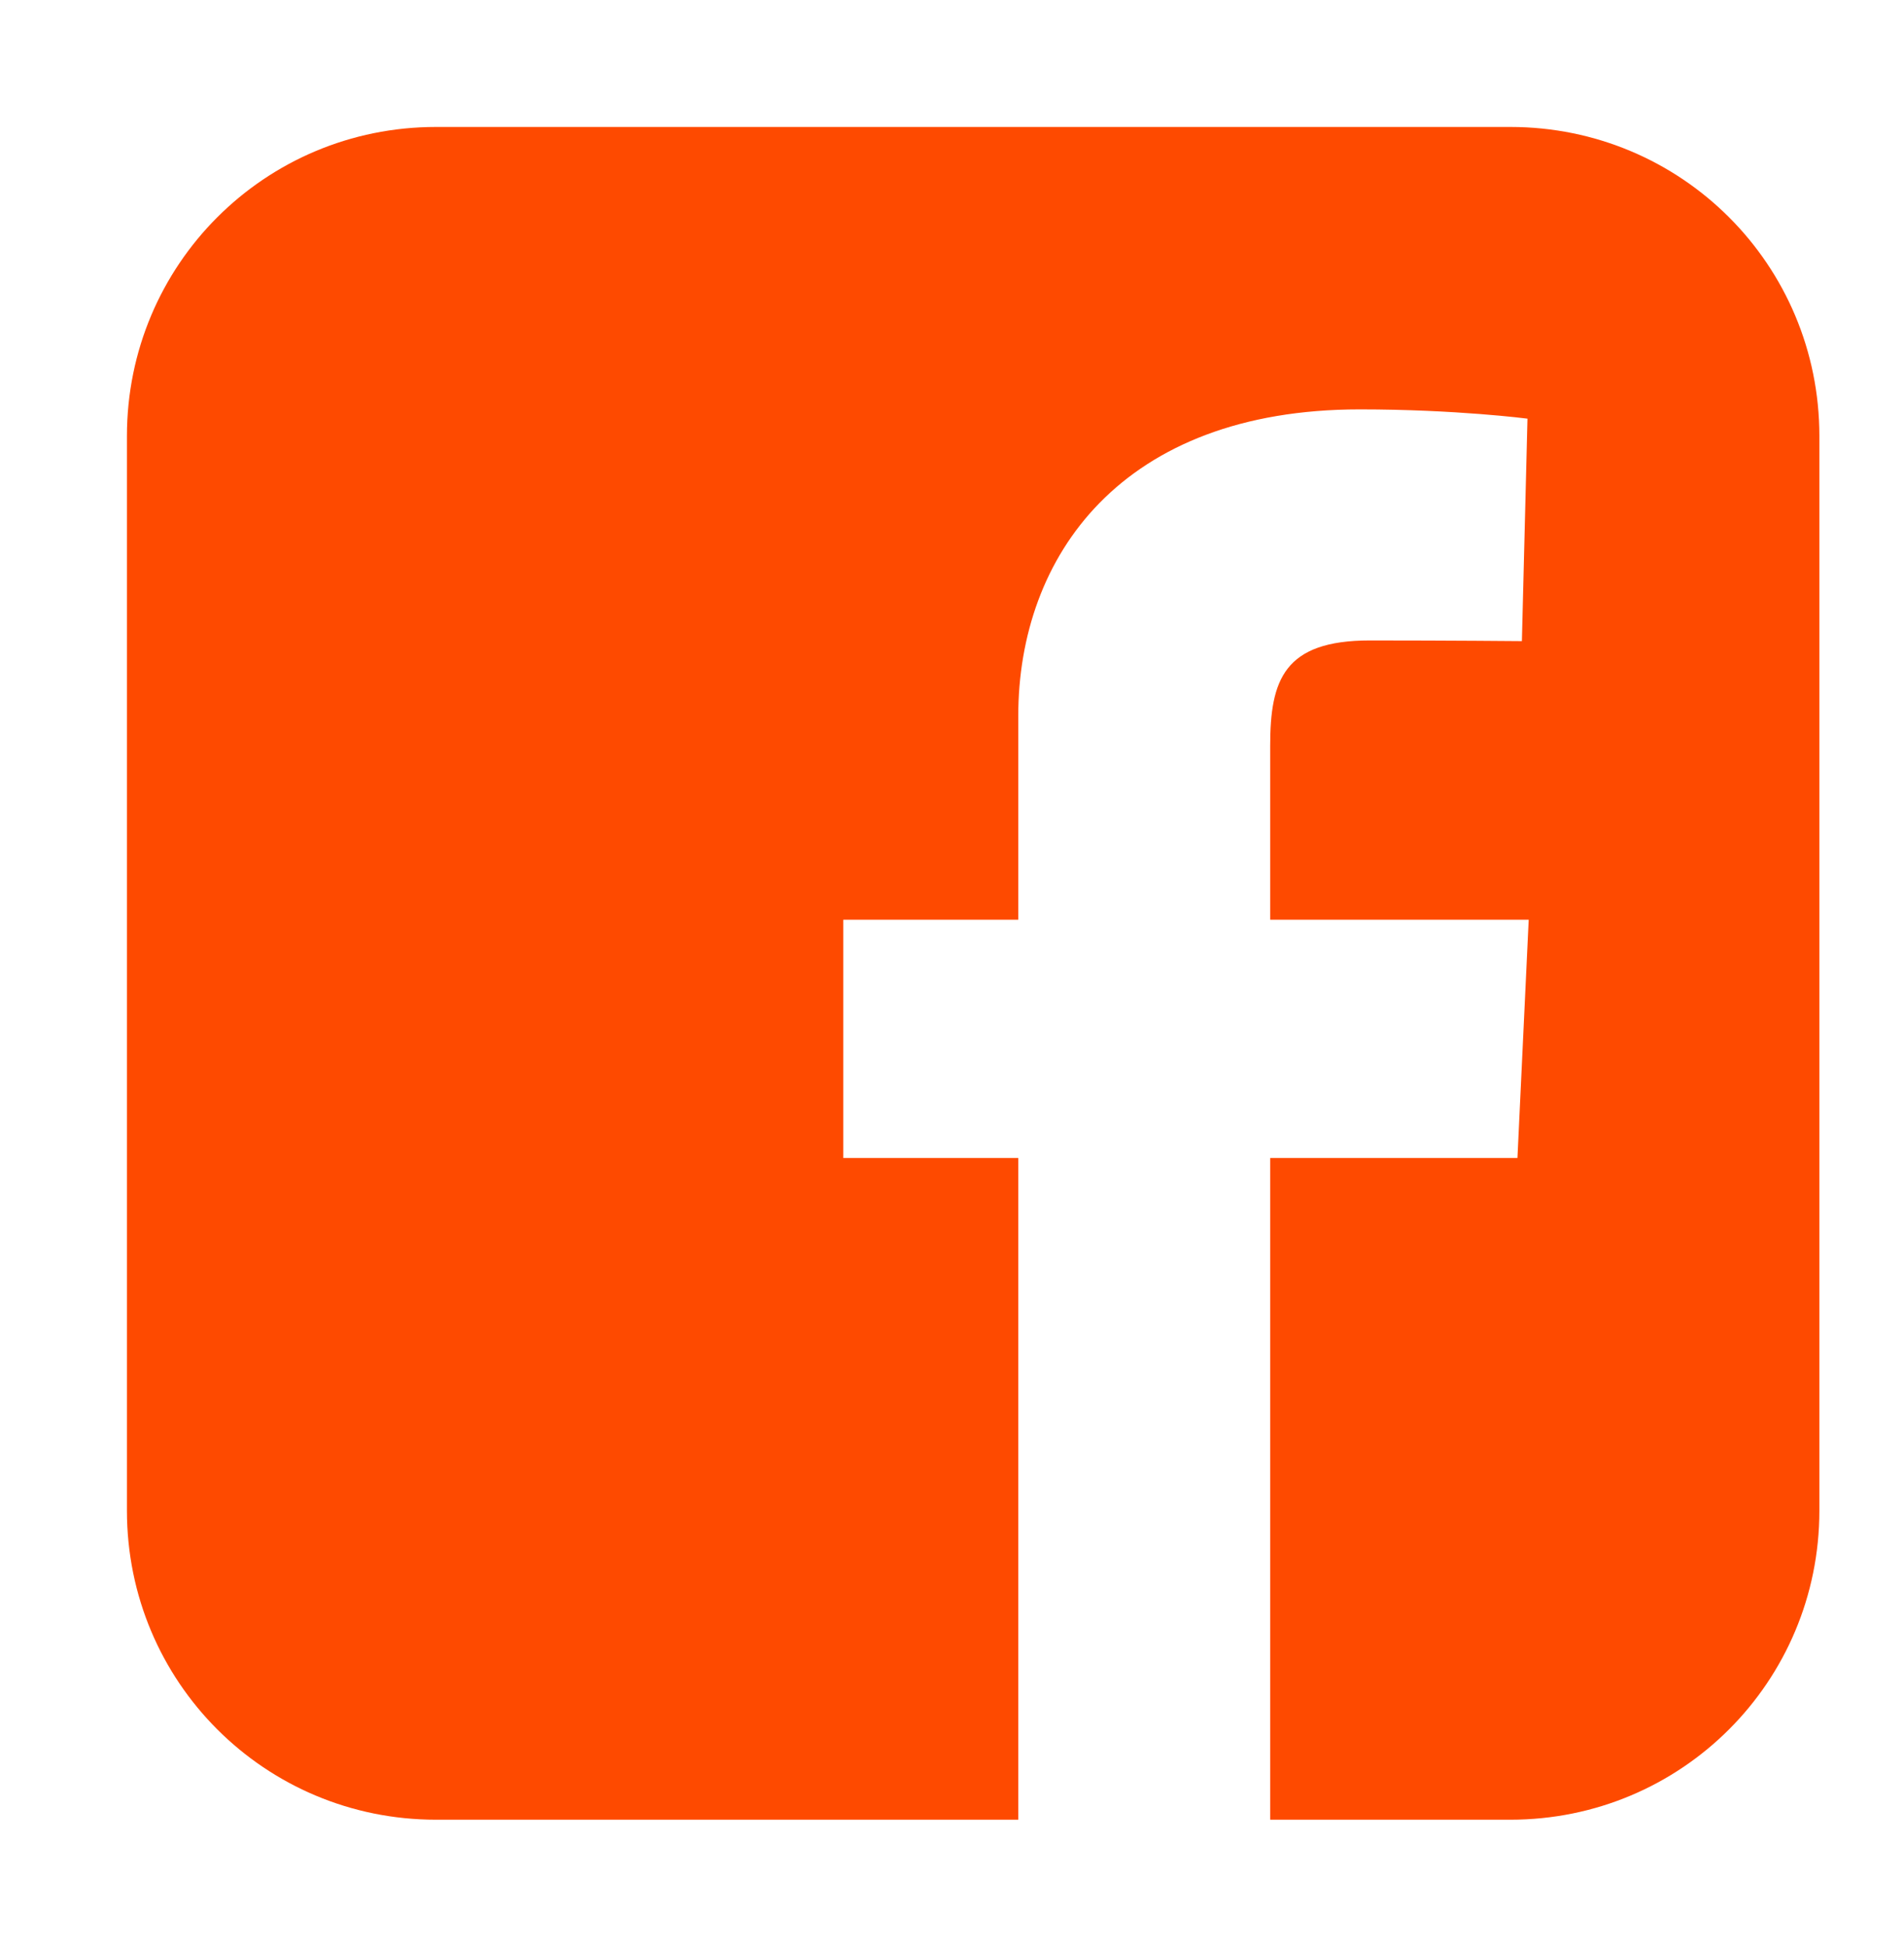<svg width="45" height="46" viewBox="0 0 45 46" fill="none" xmlns="http://www.w3.org/2000/svg">
<path d="M10.304 3C6.258 3 3 6.258 3 10.304V35.696C3 39.742 6.258 43 10.304 43H24.066V27.363H19.931V21.733H24.066V16.922C24.066 13.143 26.509 9.674 32.138 9.674C34.416 9.674 36.101 9.893 36.101 9.893L35.969 15.15C35.969 15.15 34.25 15.134 32.375 15.134C30.345 15.134 30.02 16.069 30.02 17.621V21.733H36.13L35.864 27.363H30.02V43H35.696C39.742 43 43 39.742 43 35.696V10.304C43 6.258 39.742 3 35.696 3L10.304 3Z" fill="#FE4A00"/>
</svg>
